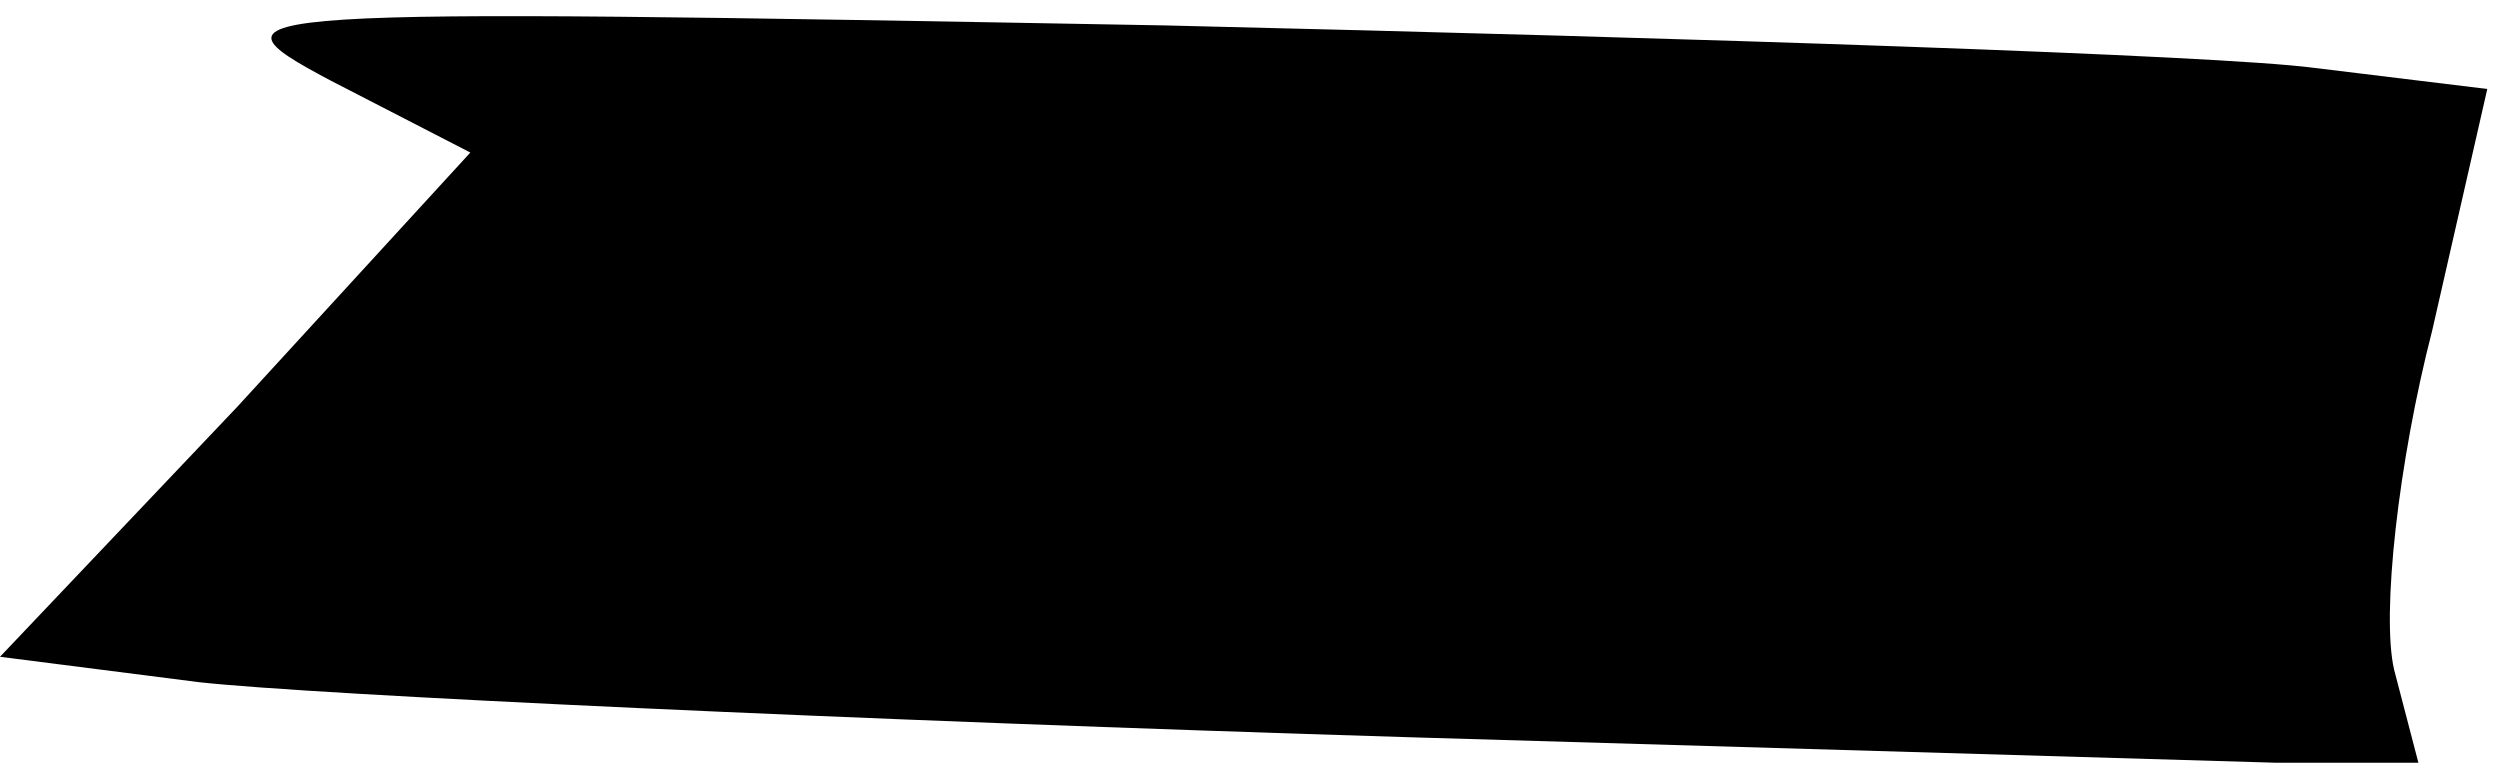 <?xml version="1.0" standalone="no"?>
<!DOCTYPE svg PUBLIC "-//W3C//DTD SVG 20010904//EN"
 "http://www.w3.org/TR/2001/REC-SVG-20010904/DTD/svg10.dtd">
<svg version="1.0" xmlns="http://www.w3.org/2000/svg"
 width="59pt" height="18pt" viewBox="0 0 59 18"
 preserveAspectRatio="xMidYMid meet">
<g transform="translate(0,18) scale(0.1,-0.1)"
fill="#000000" stroke="none">
<path fill="#000000" stroke="none" d="M78 161 l33 -17 -55 -60 -56 -59 47 -6
c27 -3 155 -9 286 -13 l238 -7 -6 23 c-3 13 1 49 9 80 l13 57 -41 5 c-23 3
-144 7 -271 10 -222 4 -229 4 -197 -13z"/>
</g>
</svg>
